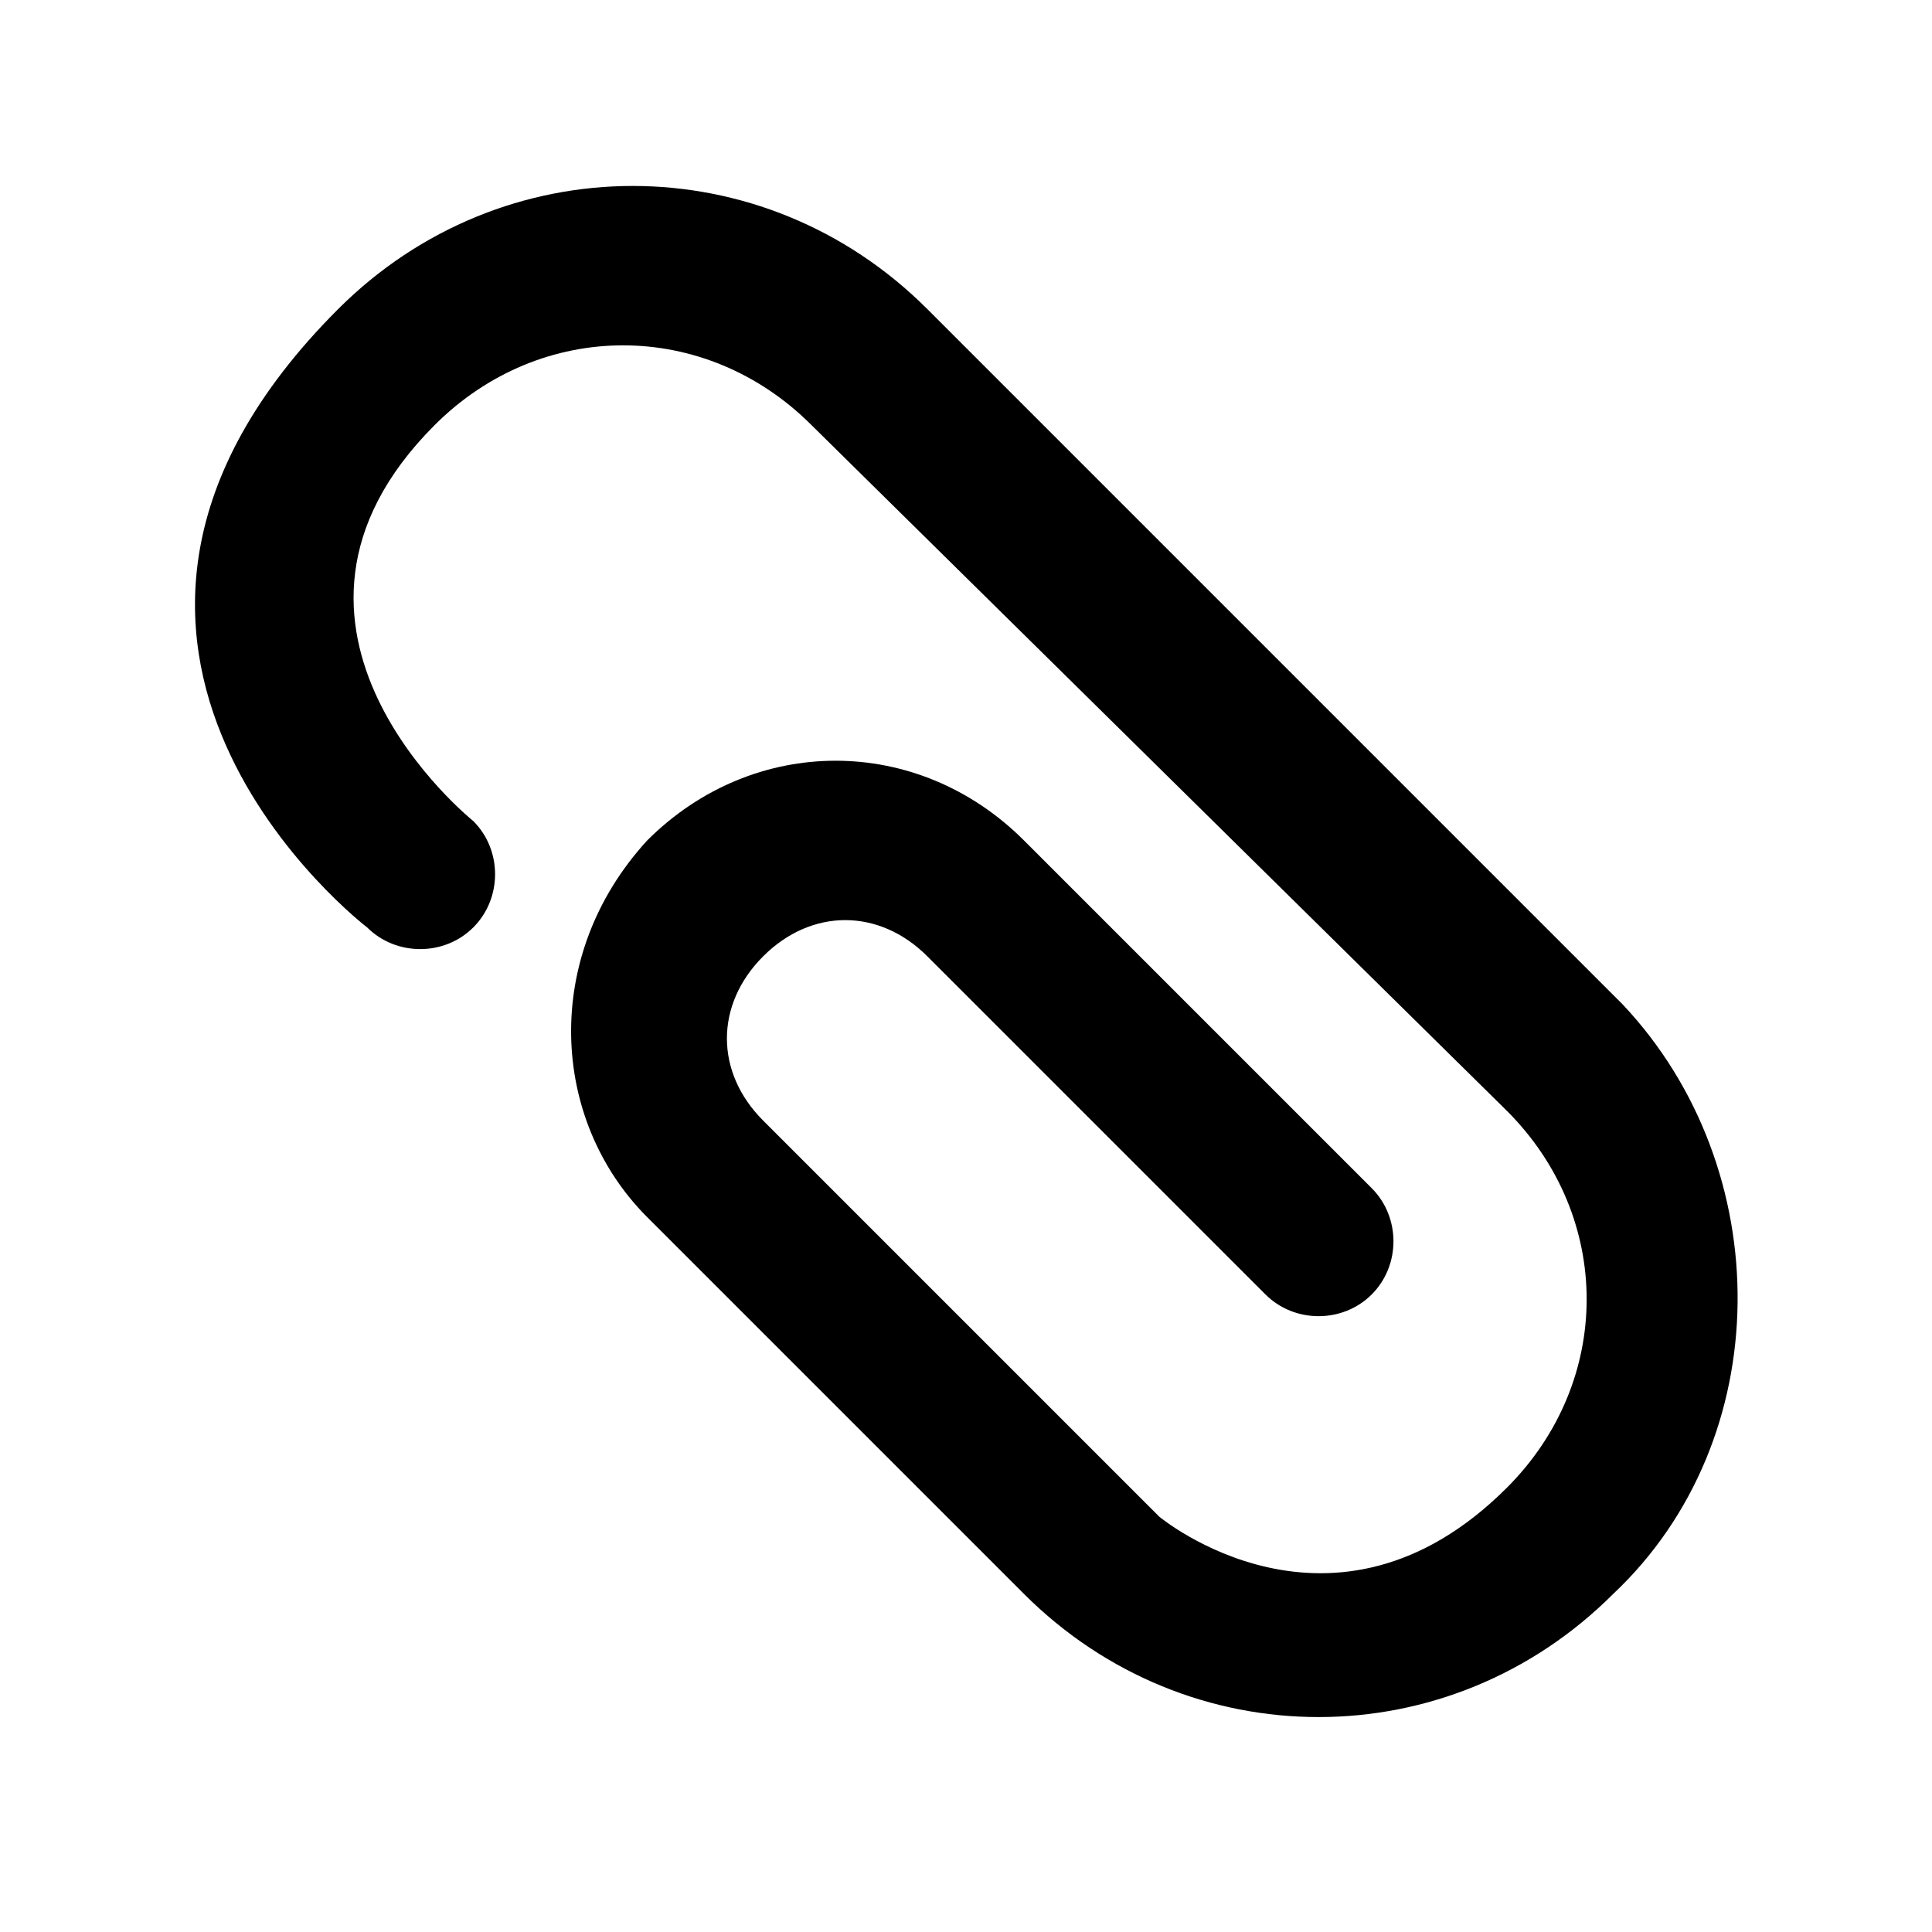 <svg viewBox="0 0 20 20"><path d="M16.7 16.5c-1.7 1.7-4.4 1.7-6.1 0l-3.9-3.9c-1-1-1.1-2.7 0-3.9 1.1-1.1 2.8-1.1 3.9 0l3.6 3.6c.3.3.3.8 0 1.1s-.8.3-1.1 0L9.6 9.9c-.5-.5-1.2-.5-1.7 0s-.5 1.2 0 1.7l4.1 4.1s1.8 1.5 3.6-.3c1.1-1.1 1.1-2.8 0-3.9L8.4 4.4c-1.1-1.1-2.8-1.1-3.9 0-2.1 2.1.4 4.1.4 4.1.3.3.3.8 0 1.1s-.8.3-1.1 0c0 0-3.8-2.9-.3-6.4 1.7-1.7 4.4-1.7 6.1 0l7.2 7.2c1.6 1.7 1.6 4.5-.1 6.1"></path></svg>